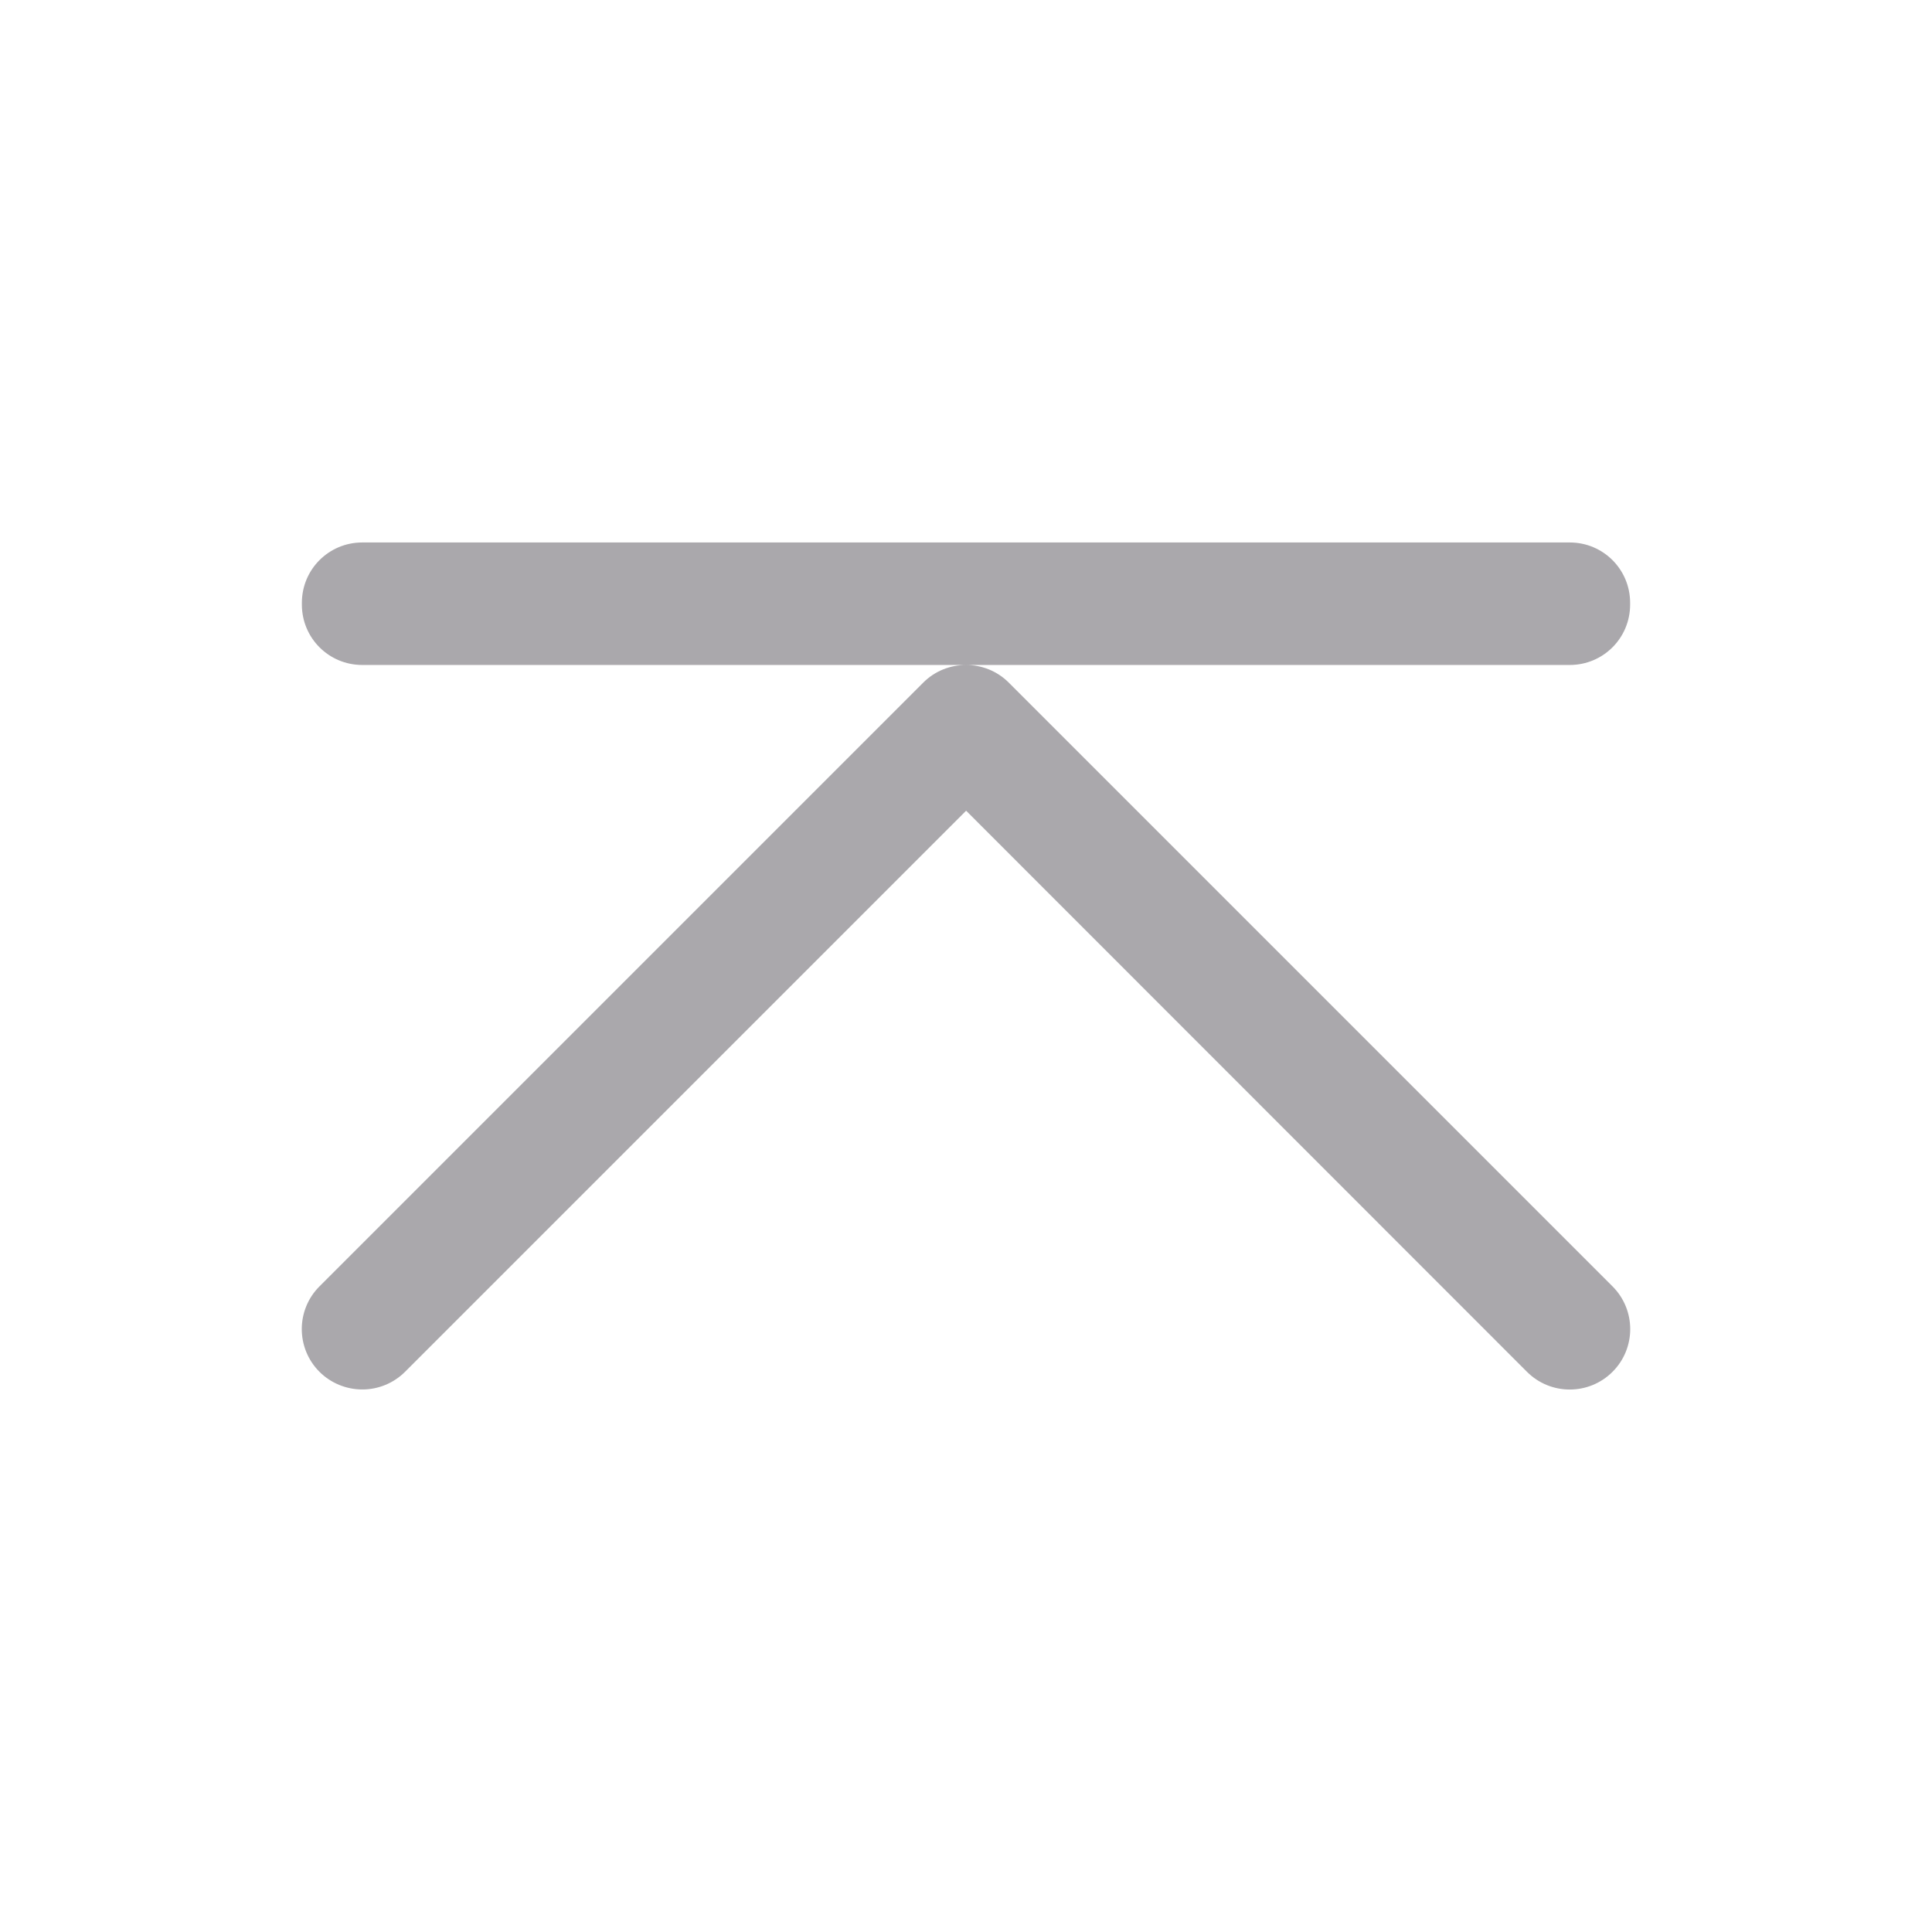 <svg height="32" viewBox="0 0 32 32" width="32" xmlns="http://www.w3.org/2000/svg"><path d="m6.002 23.014c-.266 0-.523-.105-.711-.293-.39-.391-.39-1.024 0-1.414l10-10c.195-.196.453-.293.709-.293s.514.097.709.293l10 10c.39.391.39 1.024 0 1.414-.391.392-1.027.392-1.418 0l-9.289-9.293-9.293 9.293c-.188.188-.442.293-.707.293zm9.998-12h-10c-.554 0-1-.446-1-1v-.029c0-.554.446-1 1-1h20c.554 0 1 .446 1 1v.029c0 .554-.446 1-1 1z" fill="#aaa8ac"/></svg>